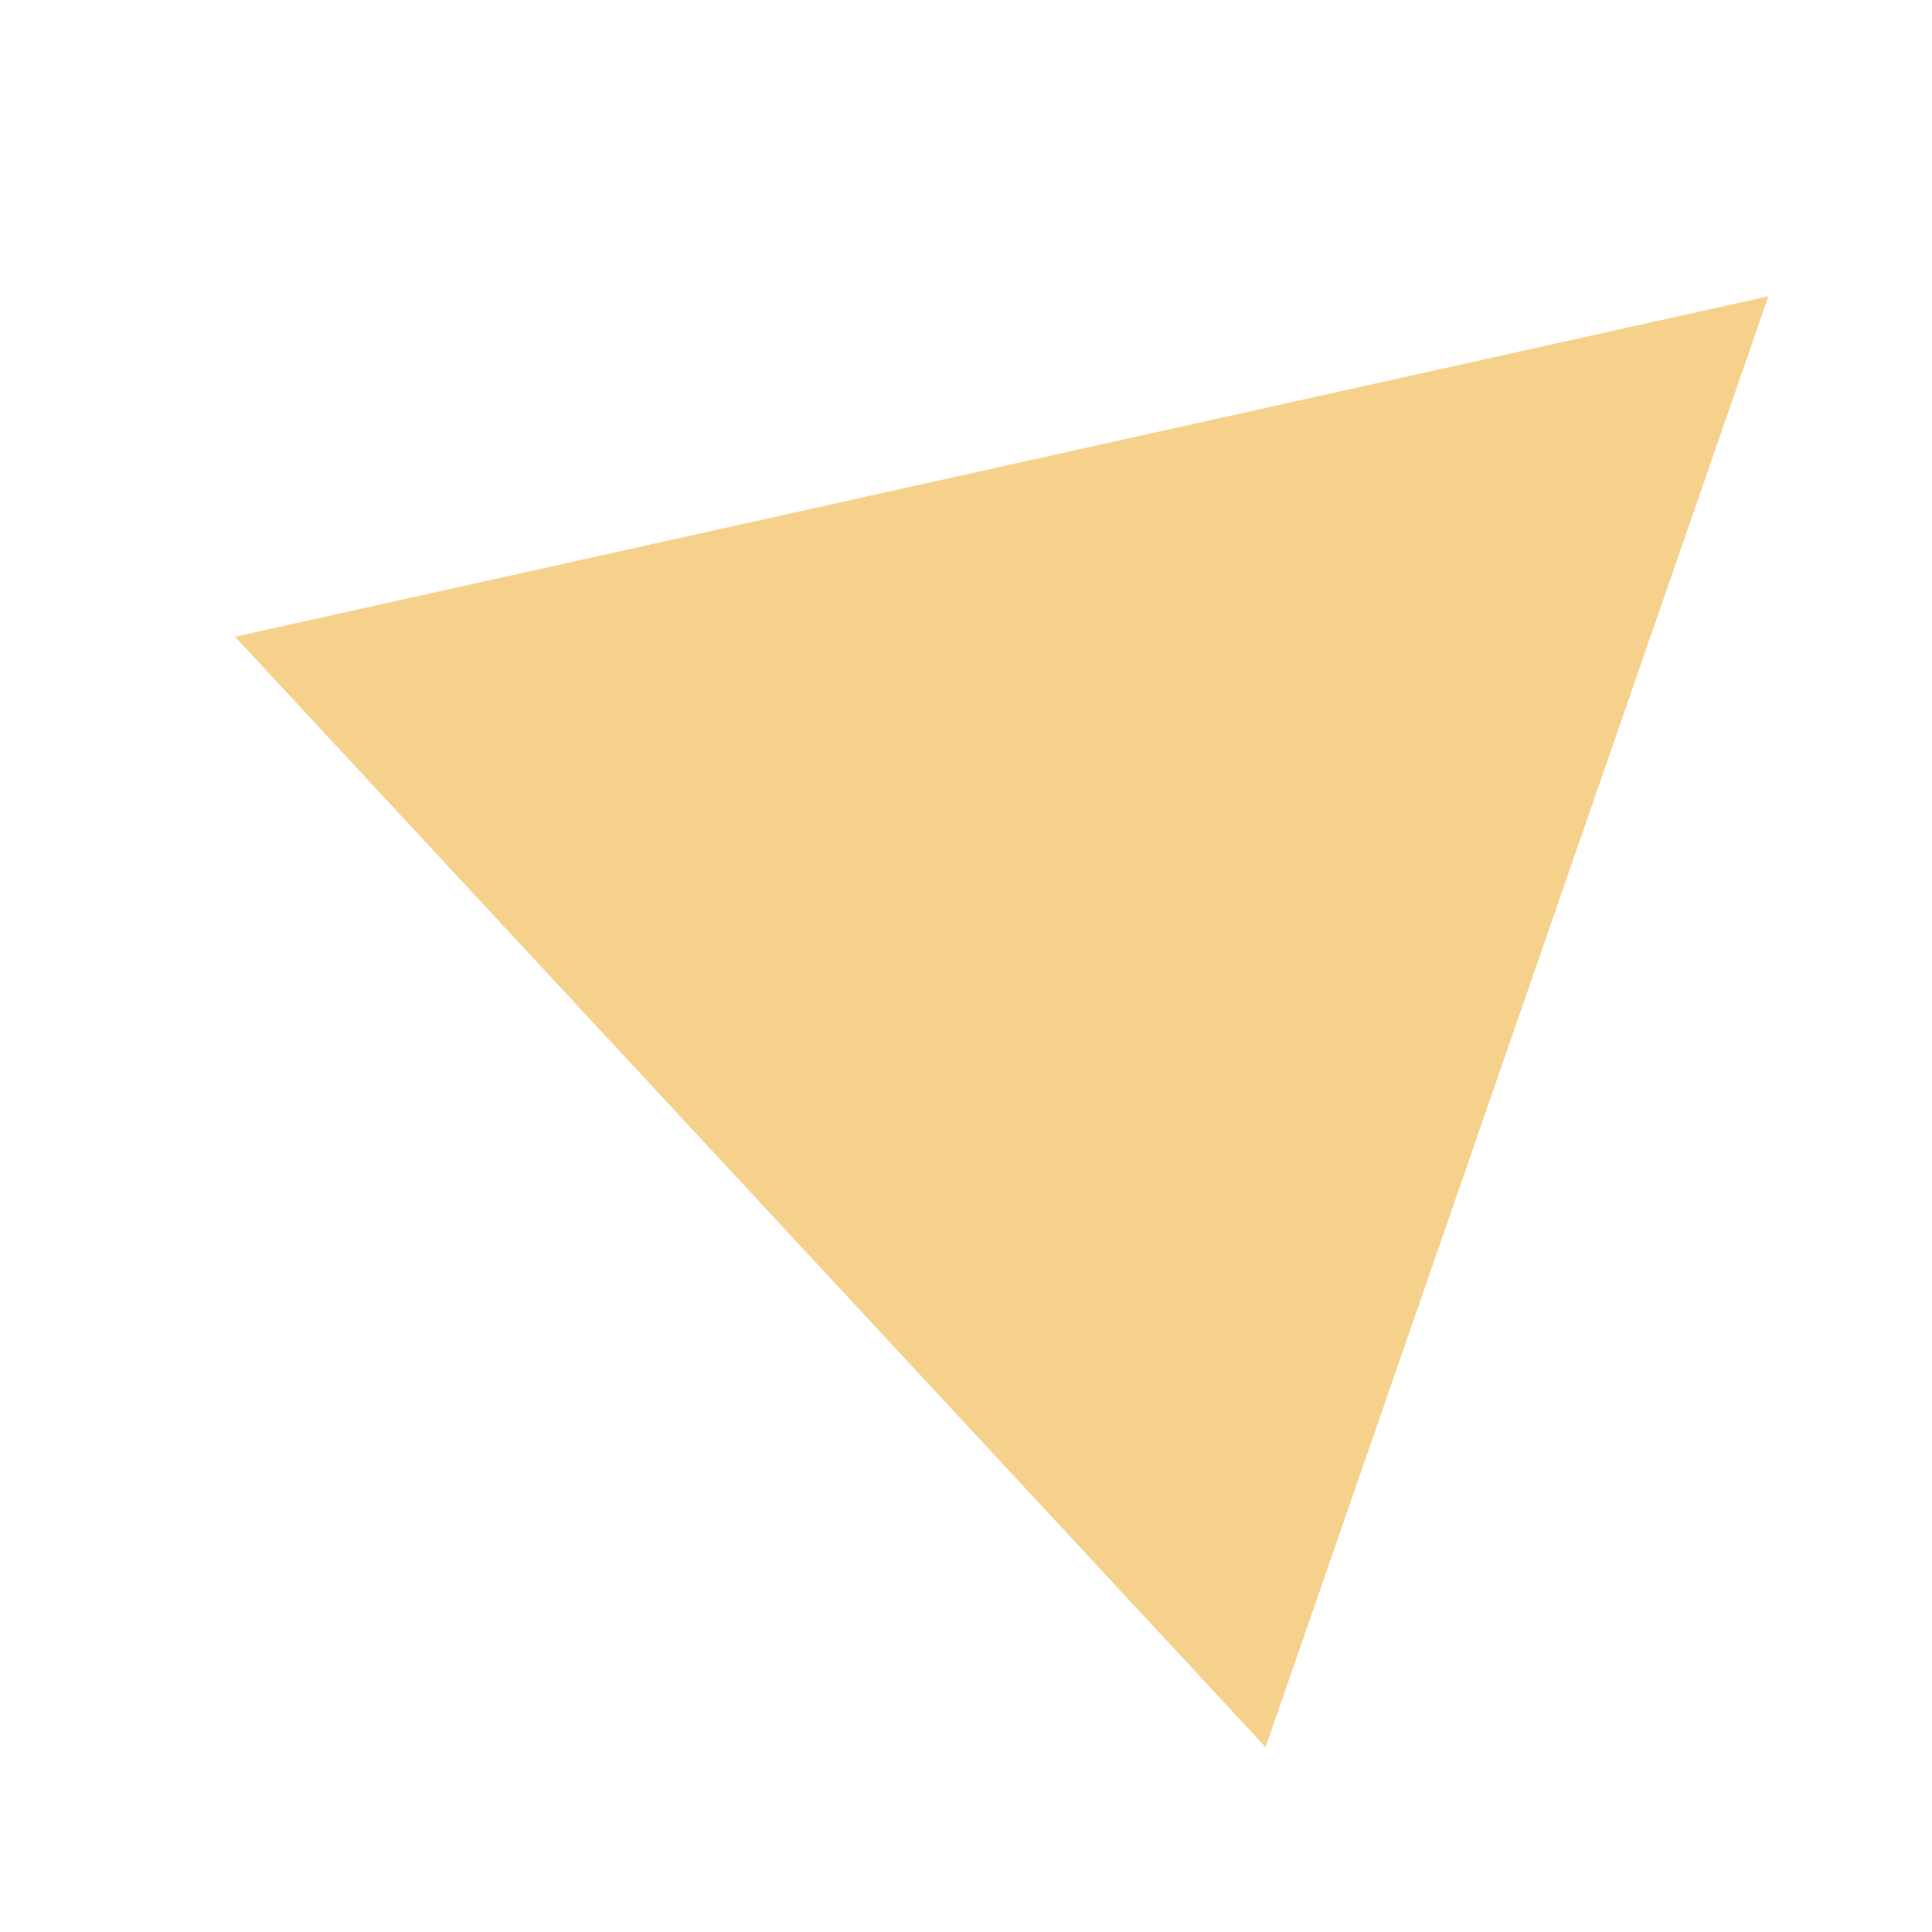 <svg xmlns="http://www.w3.org/2000/svg" width="246" height="246" fill="none" viewBox="-20 -20 246 246">
    <path fill="#F5D18C" fill-rule="evenodd" d="M205.168 17.725 L9.926 61.077 L141.147 202.46 L205.168 17.725Z" clip-rule="evenodd" filter="url(#shadow)" />
    <filter id="shadow" width="200%" height="200%" x="-50%" y="-50%">
        <feOffset dx="0" dy="0" in="SourceGraphic" result="offOut" />
        <feGaussianBlur in="offOut" result="blurOut" stdDeviation="10" />
        <feBlend in="SourceGraphic" in2="blurOut" mode="normal" />
    </filter>
</svg>